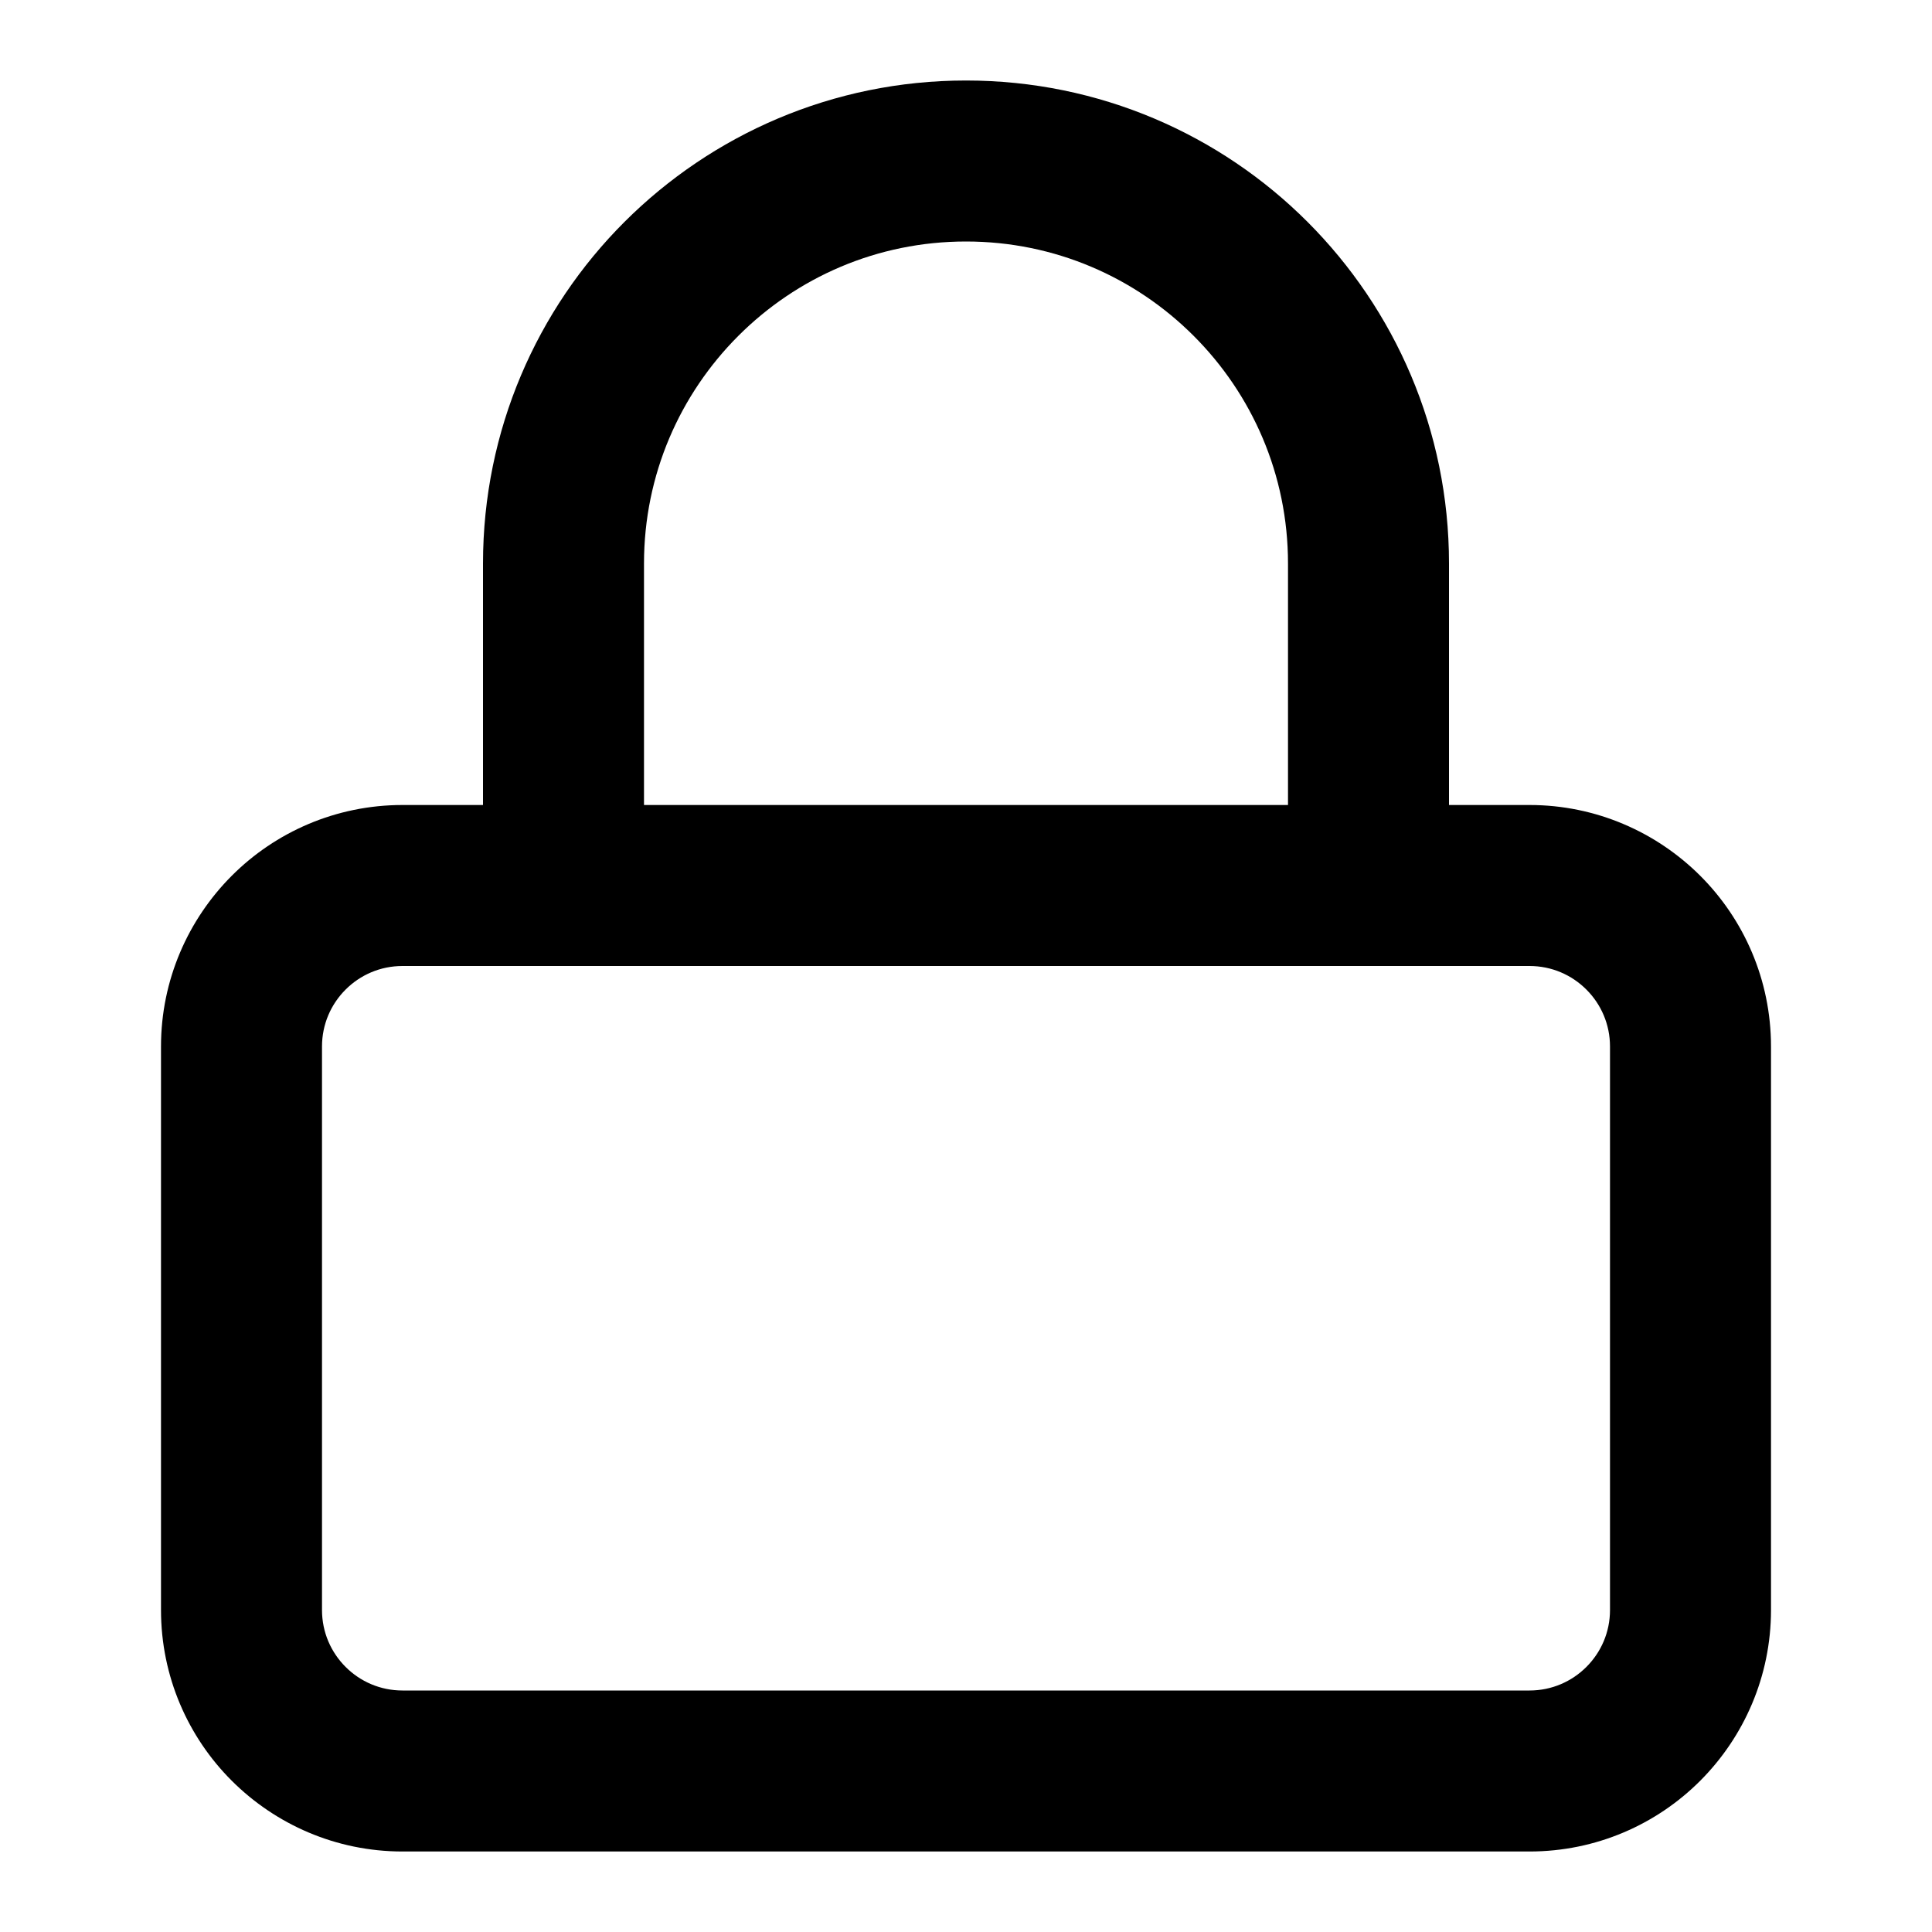 <svg width="24" height="24" viewBox="0 0 24 24" fill="none" xmlns="http://www.w3.org/2000/svg">
<path d="M5 12H19C19.276 12 19.525 12.111 19.707 12.293C19.889 12.475 20 12.724 20 13V20C20 20.276 19.889 20.525 19.707 20.707C19.525 20.889 19.276 21 19 21H5C4.724 21 4.475 20.889 4.293 20.707C4.111 20.525 4 20.276 4 20V13C4 12.724 4.111 12.475 4.293 12.293C4.475 12.111 4.724 12 5 12ZM18 10V7C18 5.343 17.327 3.842 16.243 2.757C15.159 1.672 13.657 1 12 1C10.343 1 8.842 1.673 7.757 2.757C6.672 3.841 6 5.343 6 7V10H5C4.172 10 3.42 10.337 2.879 10.879C2.338 11.421 2 12.172 2 13V20C2 20.828 2.337 21.58 2.879 22.121C3.421 22.662 4.172 23 5 23H19C19.828 23 20.58 22.663 21.121 22.121C21.662 21.579 22 20.828 22 20V13C22 12.172 21.663 11.42 21.121 10.879C20.579 10.338 19.828 10 19 10H18ZM8 10V7C8 5.895 8.447 4.897 9.172 4.172C9.897 3.447 10.895 3 12 3C13.105 3 14.103 3.447 14.828 4.172C15.553 4.897 16 5.895 16 7V10H8Z" fill="black"/>
</svg>
